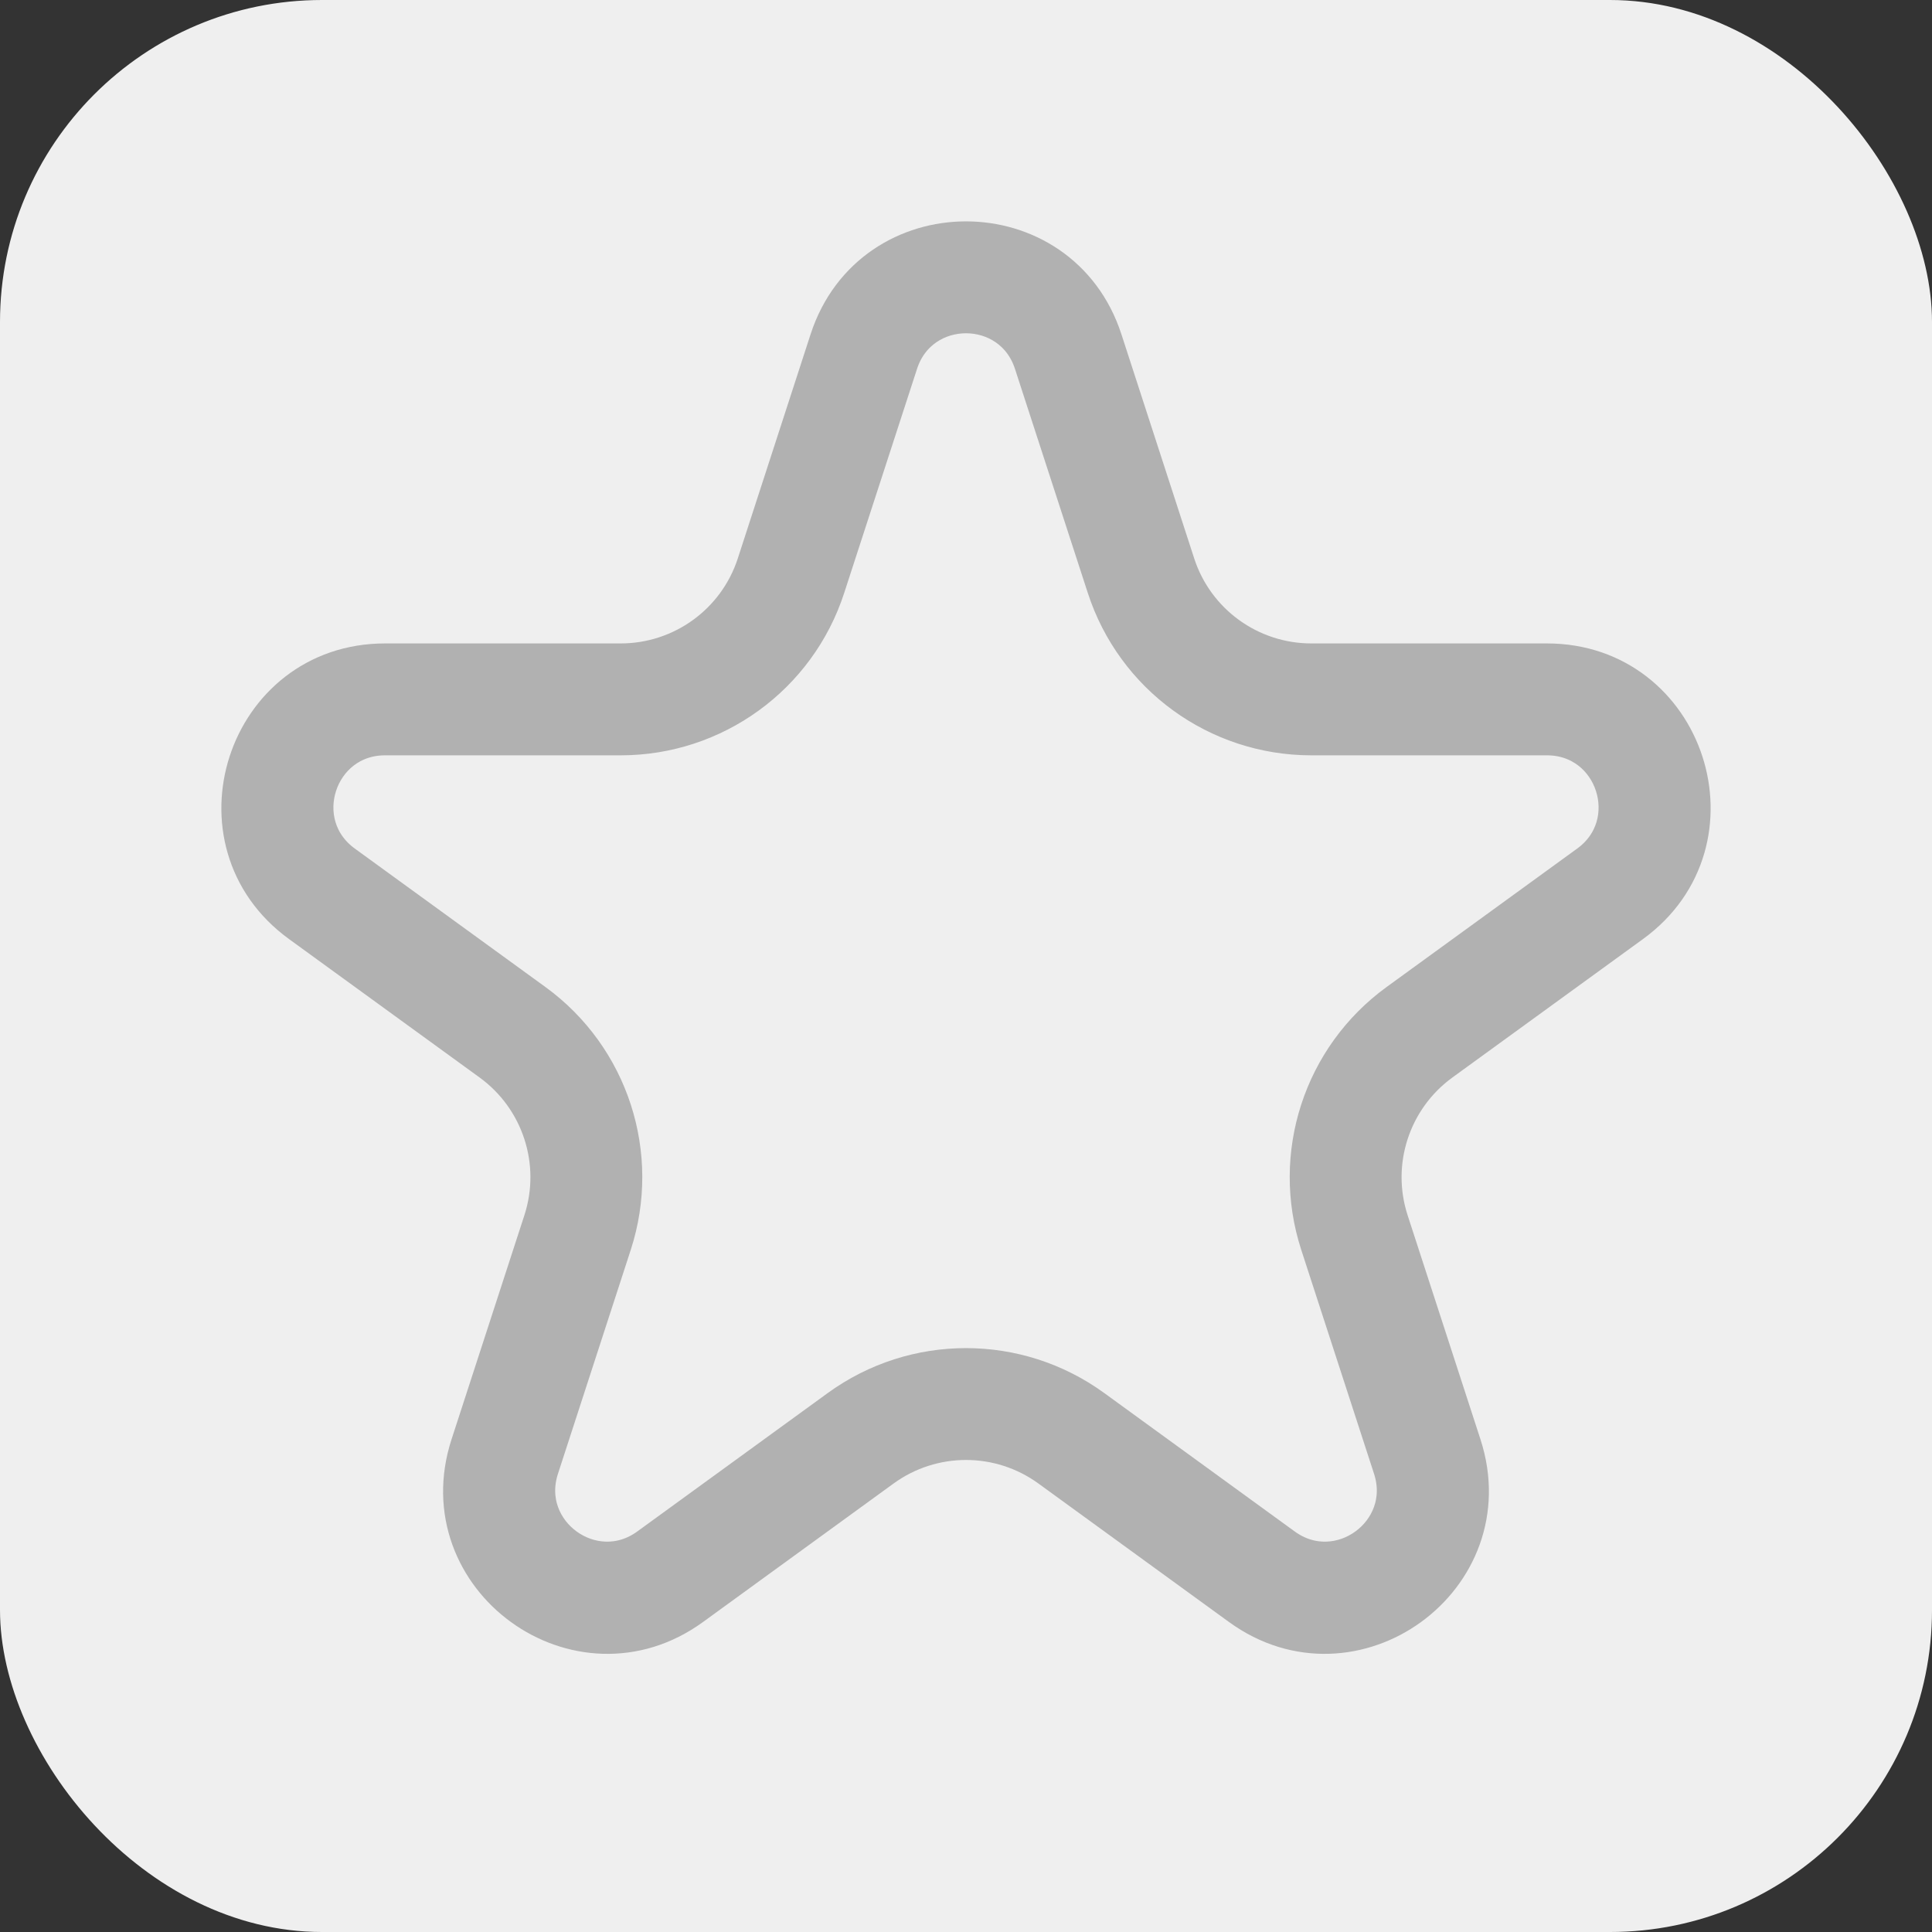 <svg width="24" height="24" viewBox="0 0 24 24" fill="none" xmlns="http://www.w3.org/2000/svg">
<rect x="0" y="0" width="24" height="24" fill="#333333" stroke="none"/>
<rect width="24" height="24" rx="4" fill="#EFEFEF"/>
<path fill-rule="evenodd" clip-rule="evenodd" d="M13.751 7.289L12.846 4.505C12.58 3.685 11.42 3.685 11.154 4.505L10.249 7.289C9.892 8.389 8.867 9.133 7.71 9.133H4.783C3.921 9.133 3.563 10.236 4.26 10.743L6.628 12.463C7.564 13.143 7.955 14.348 7.598 15.448L6.693 18.232C6.427 19.052 7.365 19.734 8.063 19.227L10.431 17.506C11.367 16.827 12.633 16.827 13.569 17.506L15.937 19.227C16.635 19.734 17.573 19.052 17.307 18.232L16.402 15.448C16.045 14.348 16.436 13.143 17.372 12.463L19.74 10.743C20.437 10.236 20.079 9.133 19.217 9.133H16.29C15.133 9.133 14.108 8.389 13.751 7.289ZM13.693 4.23C13.16 2.59 10.84 2.59 10.307 4.23L9.403 7.014C9.165 7.747 8.481 8.243 7.71 8.243H4.783C3.059 8.243 2.342 10.45 3.737 11.463L6.105 13.183C6.729 13.637 6.99 14.44 6.752 15.173L5.847 17.957C5.314 19.597 7.191 20.96 8.586 19.947L10.954 18.226C11.578 17.773 12.422 17.773 13.046 18.226L15.414 19.947C16.809 20.96 18.686 19.597 18.153 17.957L17.248 15.173C17.01 14.44 17.271 13.637 17.895 13.183L20.263 11.463C21.658 10.45 20.941 8.243 19.217 8.243H16.29C15.519 8.243 14.835 7.747 14.597 7.014L13.693 4.23Z" fill="#B1B1B1" stroke="#B1B1B1" stroke-width="0.5"/>
</svg>
